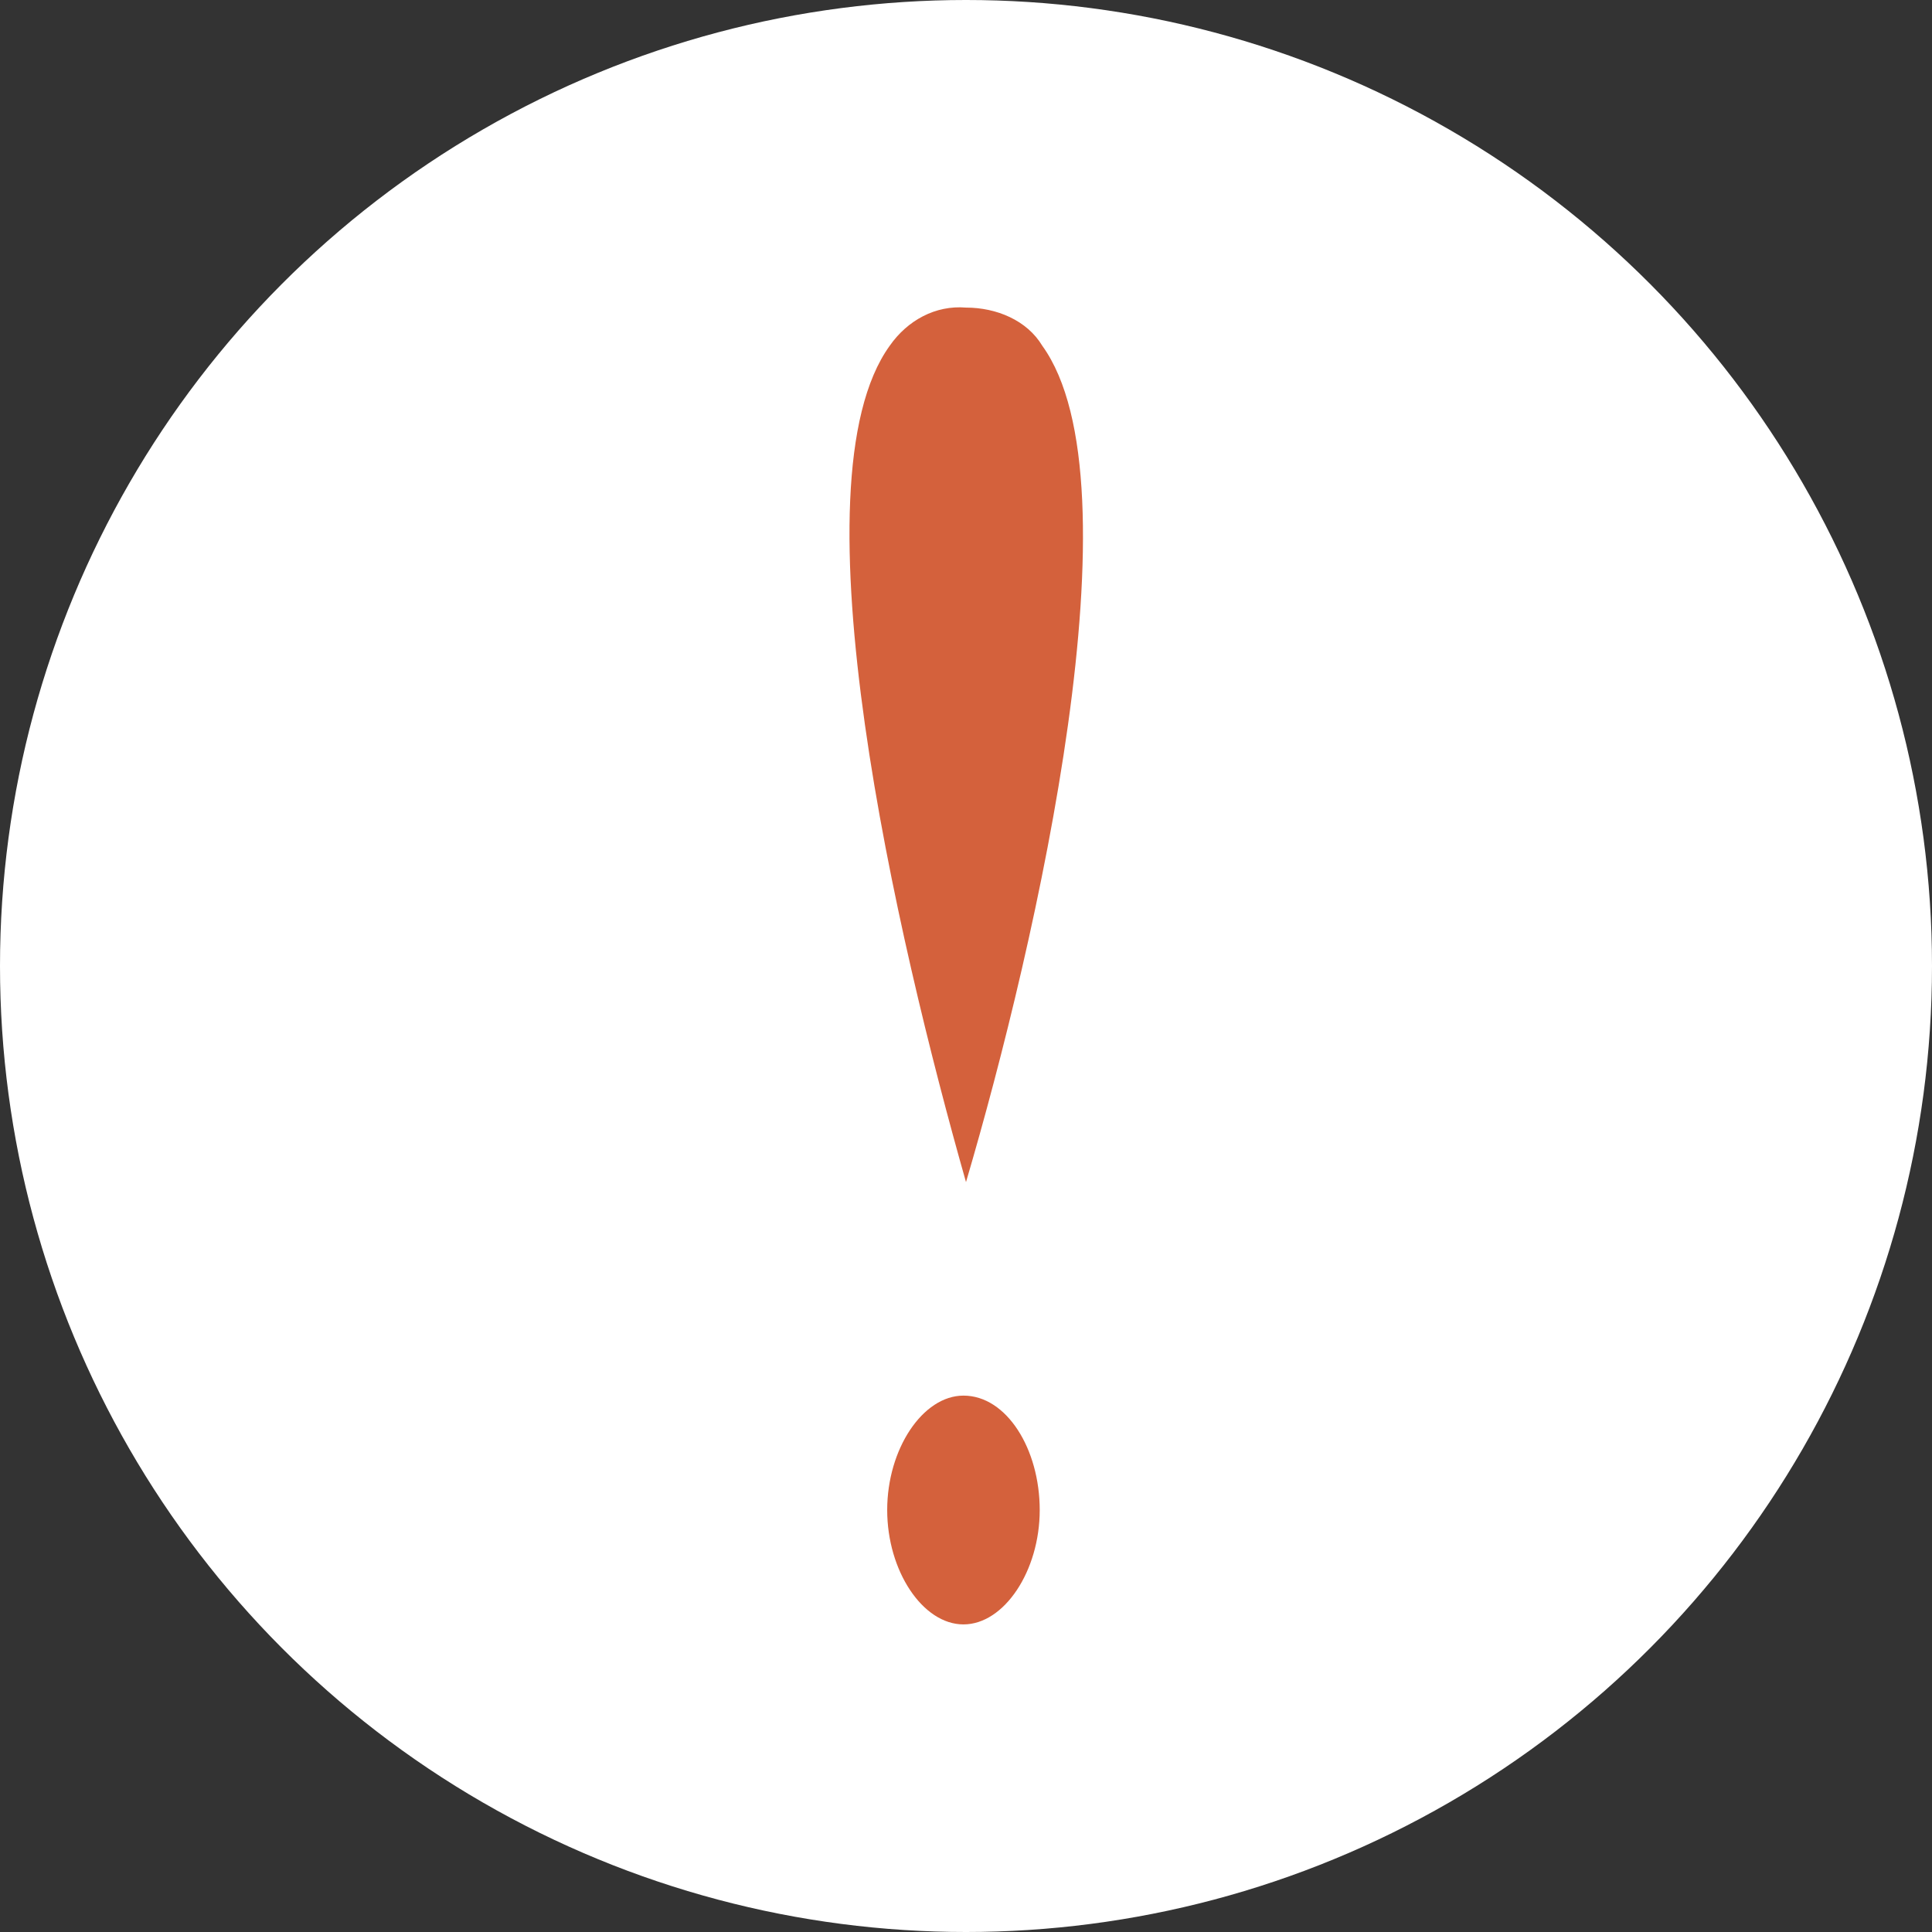 <?xml version="1.0" encoding="utf-8"?>
<!-- Generator: Adobe Illustrator 23.1.1, SVG Export Plug-In . SVG Version: 6.00 Build 0)  -->
<svg version="1.1" id="logo" xmlns="http://www.w3.org/2000/svg" xmlns:xlink="http://www.w3.org/1999/xlink" x="0px" y="0px"
	 viewBox="0 0 76 76" style="enable-background:new 0 0 76 76;" xml:space="preserve">
<rect x="0" y="0" width="76" height="76" fill="#333333" stroke="none"/>
<style type="text/css">
	.st0{fill:#FFFFFF;}
	.st1{fill:#D4613C;}
</style>
<circle class="st0" cx="38" cy="38" r="38"/>
<title>flashback</title>
<g id="exclamation">
	<ellipse class="st1" cx="37.9" cy="59.4" rx="4" ry="5.5"/>
	<path class="st0" d="M37.9,65.9c-2.8,0-5-2.9-5-6.5s2.2-6.5,5-6.5s5,2.9,5,6.5S40.7,65.9,37.9,65.9z M37.9,54.9c-1.6,0-3,2.1-3,4.5
		s1.4,4.5,3,4.5s3-2.1,3-4.5S39.6,54.9,37.9,54.9z"/>
	<path class="st1" d="M38,11.1c-12.6,0,0,38.8,0,38.8S50.6,11.1,38,11.1z"/>
	<path class="st0" d="M38,53.1l-1-2.9c-0.4-1.2-9.6-29.7-3.7-37.8c1.9-2.5,5.5-3.1,8-1.2c0.4,0.3,0.8,0.7,1.2,1.2
		c5.9,8.1-3.3,36.6-3.6,37.8L38,53.1z M38,12.1c-1.2-0.1-2.3,0.5-3,1.5C31.1,19,35.3,37,38,46.5c2.8-9.5,6.9-27.5,3-32.9
		C40.4,12.6,39.2,12.1,38,12.1L38,12.1z"/>
</g>
</svg>
